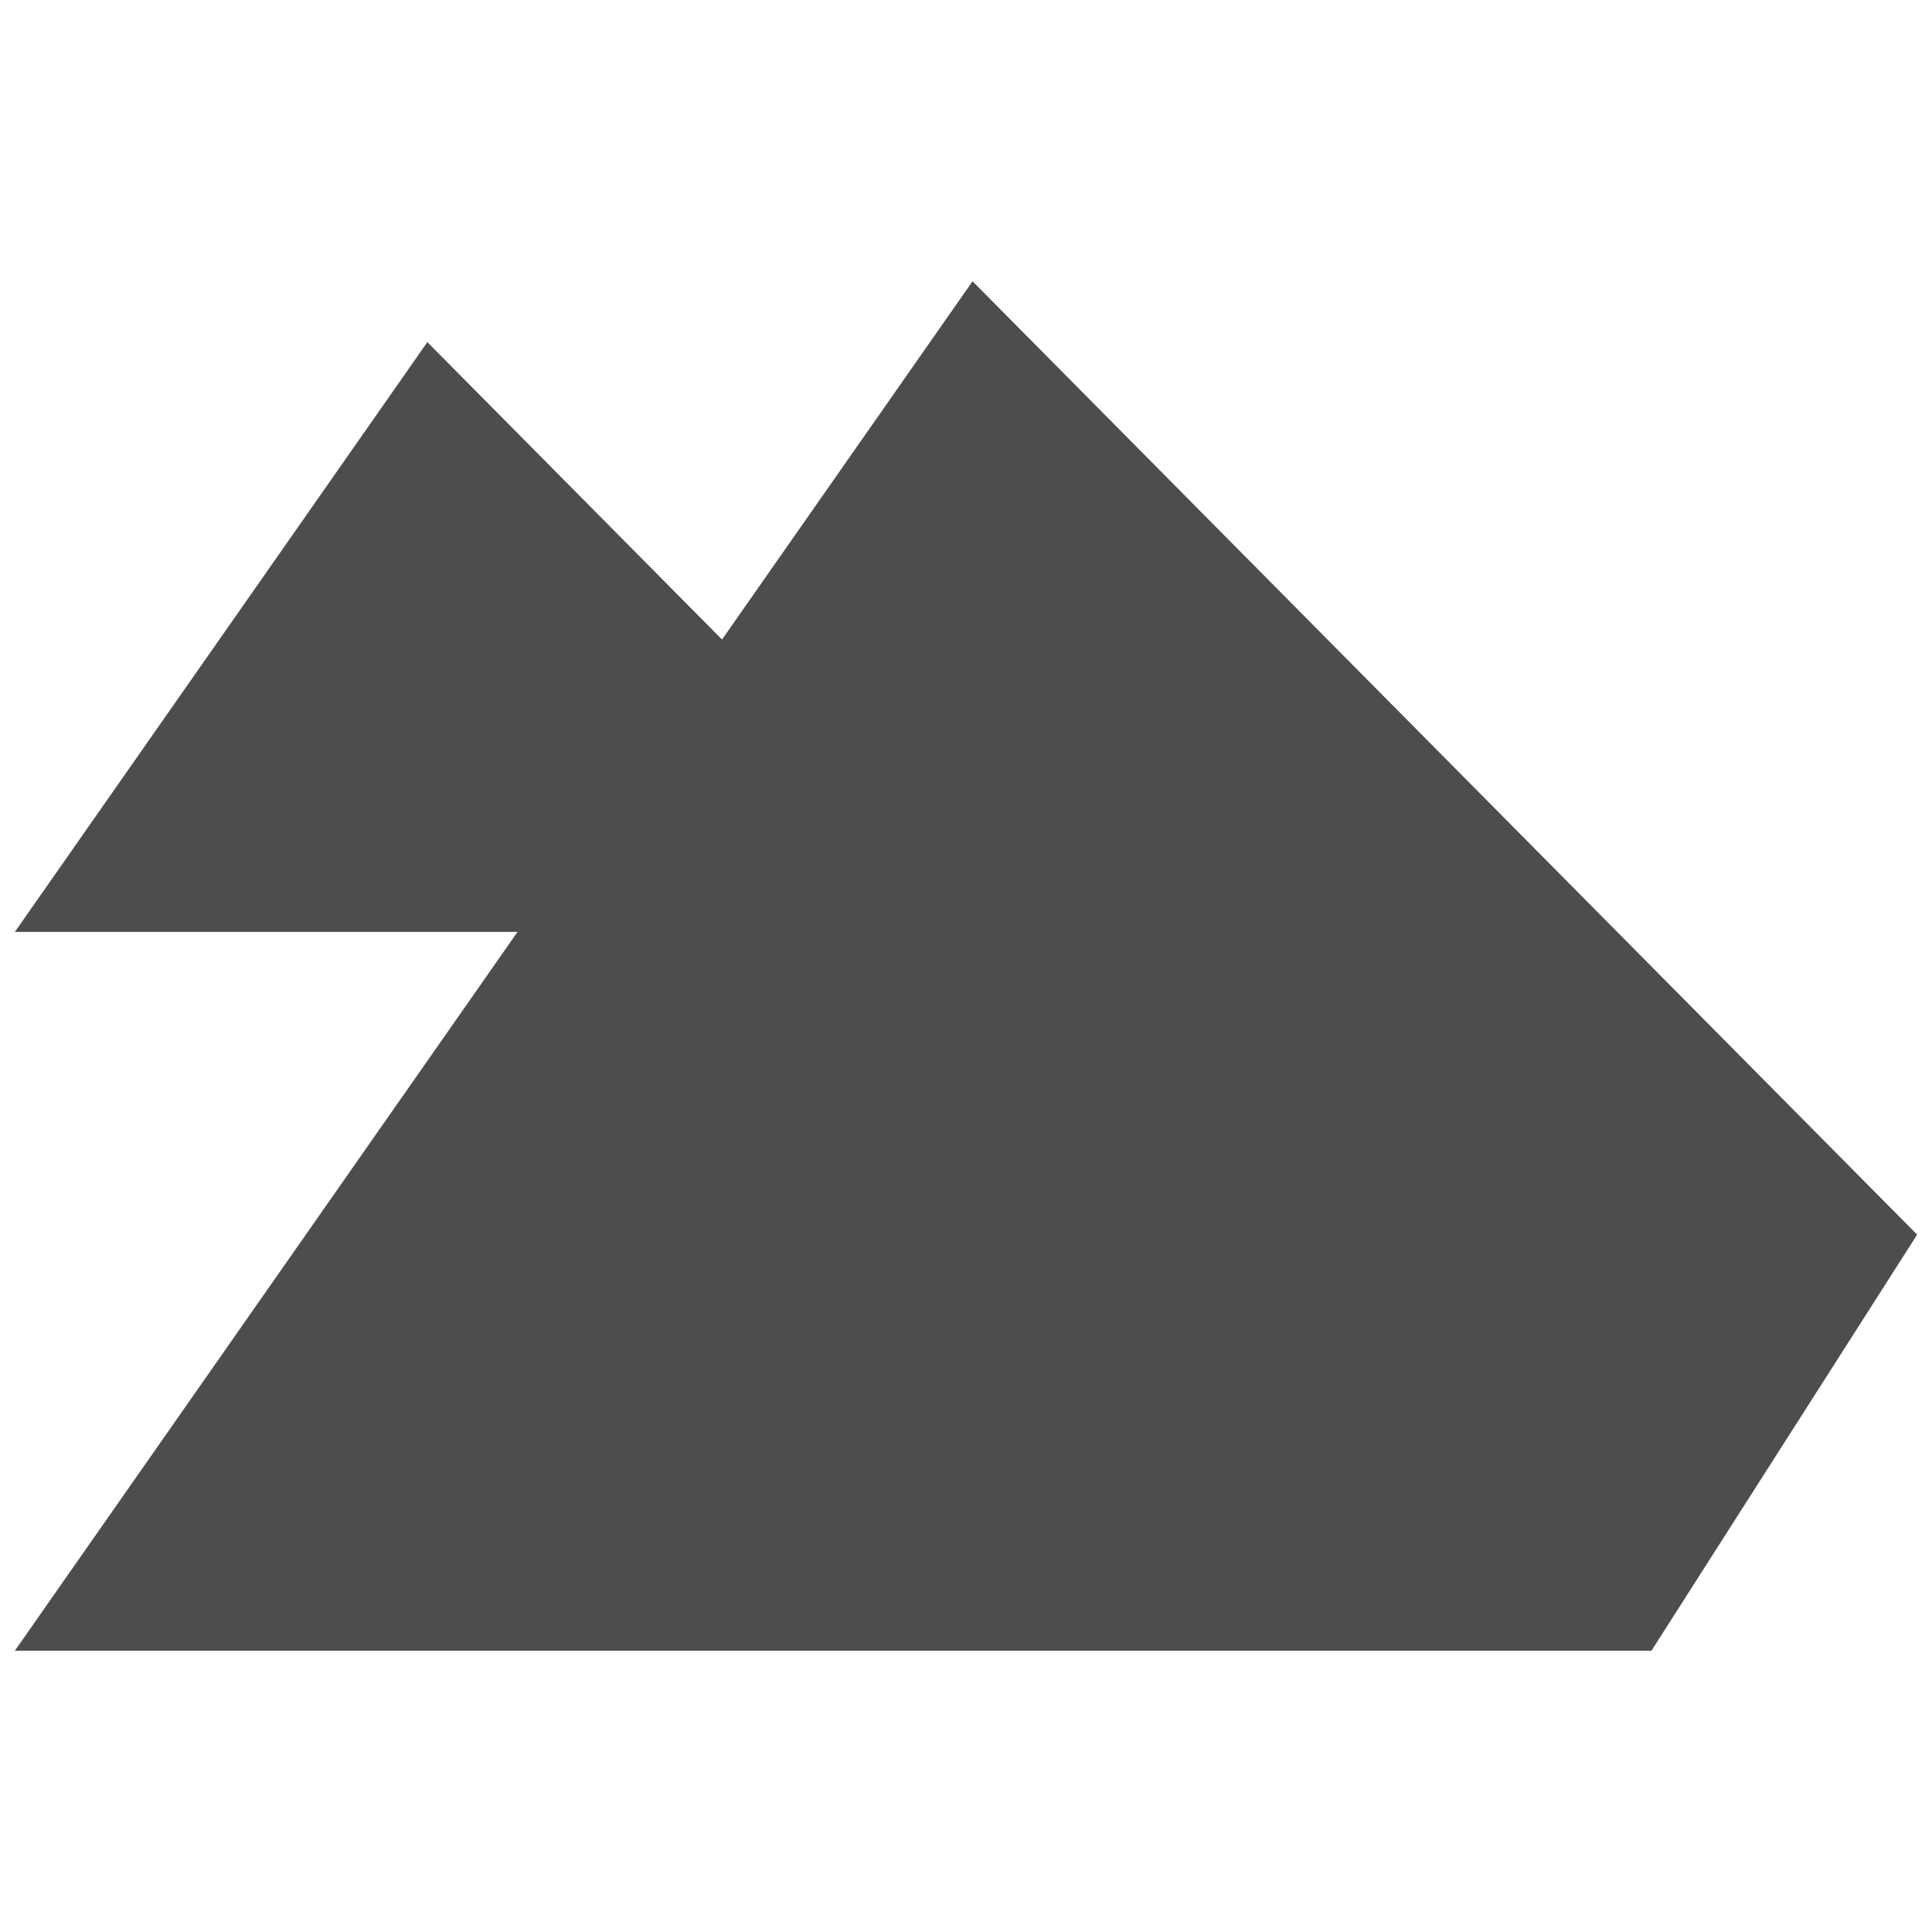 <?xml version="1.0" encoding="utf-8"?>
<!-- Generator: Adobe Illustrator 16.0.0, SVG Export Plug-In . SVG Version: 6.00 Build 0)  -->
<!DOCTYPE svg PUBLIC "-//W3C//DTD SVG 1.1//EN" "http://www.w3.org/Graphics/SVG/1.1/DTD/svg11.dtd">
<svg version="1.1" id="Layer_1" xmlns="http://www.w3.org/2000/svg" xmlns:xlink="http://www.w3.org/1999/xlink" x="0px" y="0px"
	 width="130px" height="130px" viewBox="0 0 130 130" enable-background="new 0 0 130 130" xml:space="preserve">
<rect fill="none" width="130" height="130"/>
<g>
	<g>
		<polygon fill="#4D4D4D" points="28.756,23.021 1,62.706 48.436,62.706 56.133,50.652 		"/>
	</g>
	<g>
		<polygon fill="#4D4D4D" points="65.441,18.928 1,111.072 111.123,111.072 129,83.076 		"/>
	</g>
</g>
</svg>
